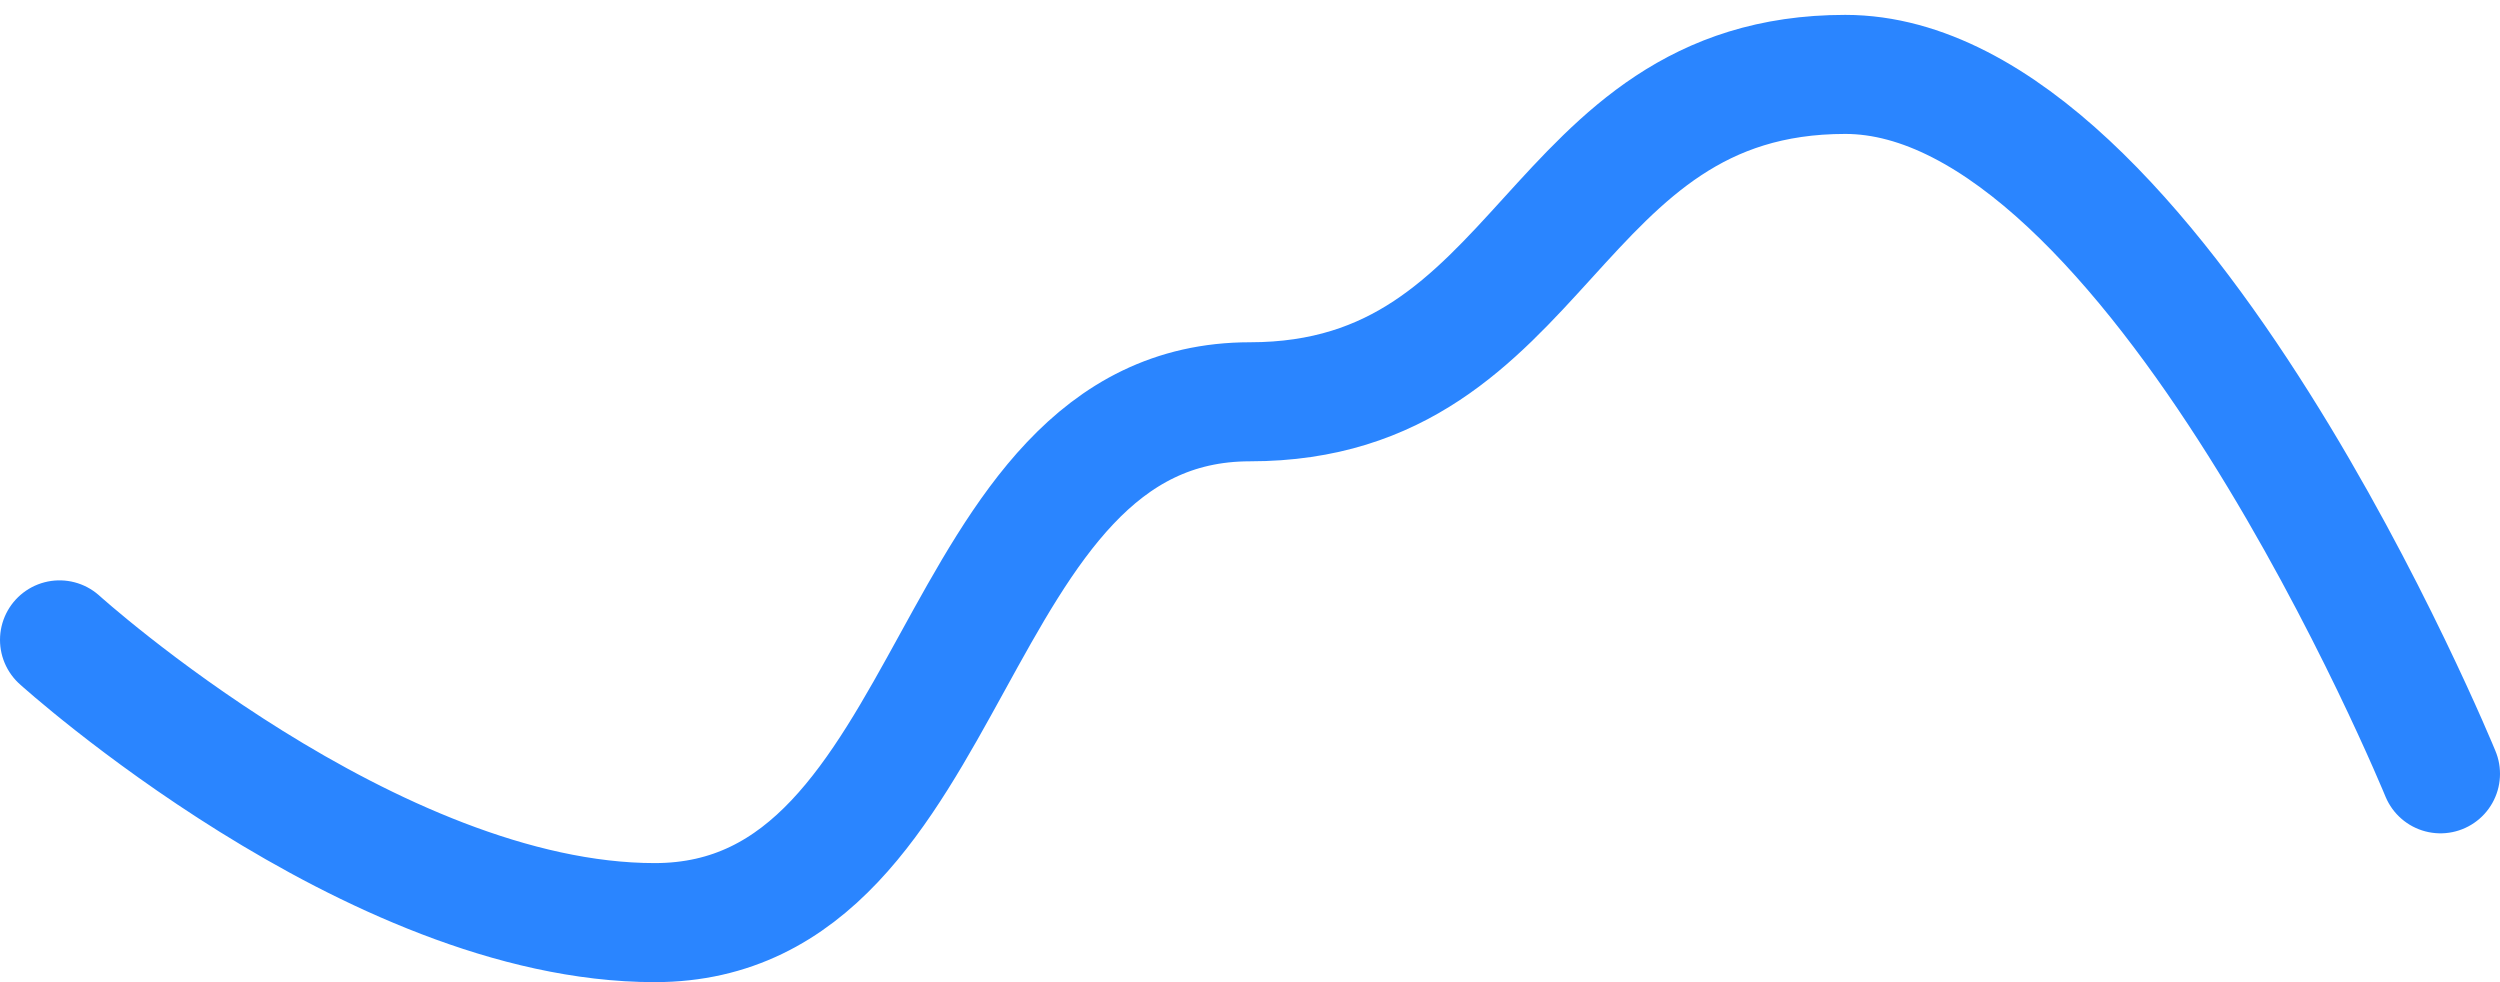 <svg width="84" height="33" viewBox="0 0 84 33" fill="none" xmlns="http://www.w3.org/2000/svg">
<path d="M82 26C82 26 72.378 2.5 62 2.5C52 2.5 52 13.5 42 13.5C31.622 13.5 32.378 31 22 31C12.5 31 2 21.5 2 21.5" stroke="#2A85FF" stroke-width="4" stroke-linecap="round"/>
</svg>
